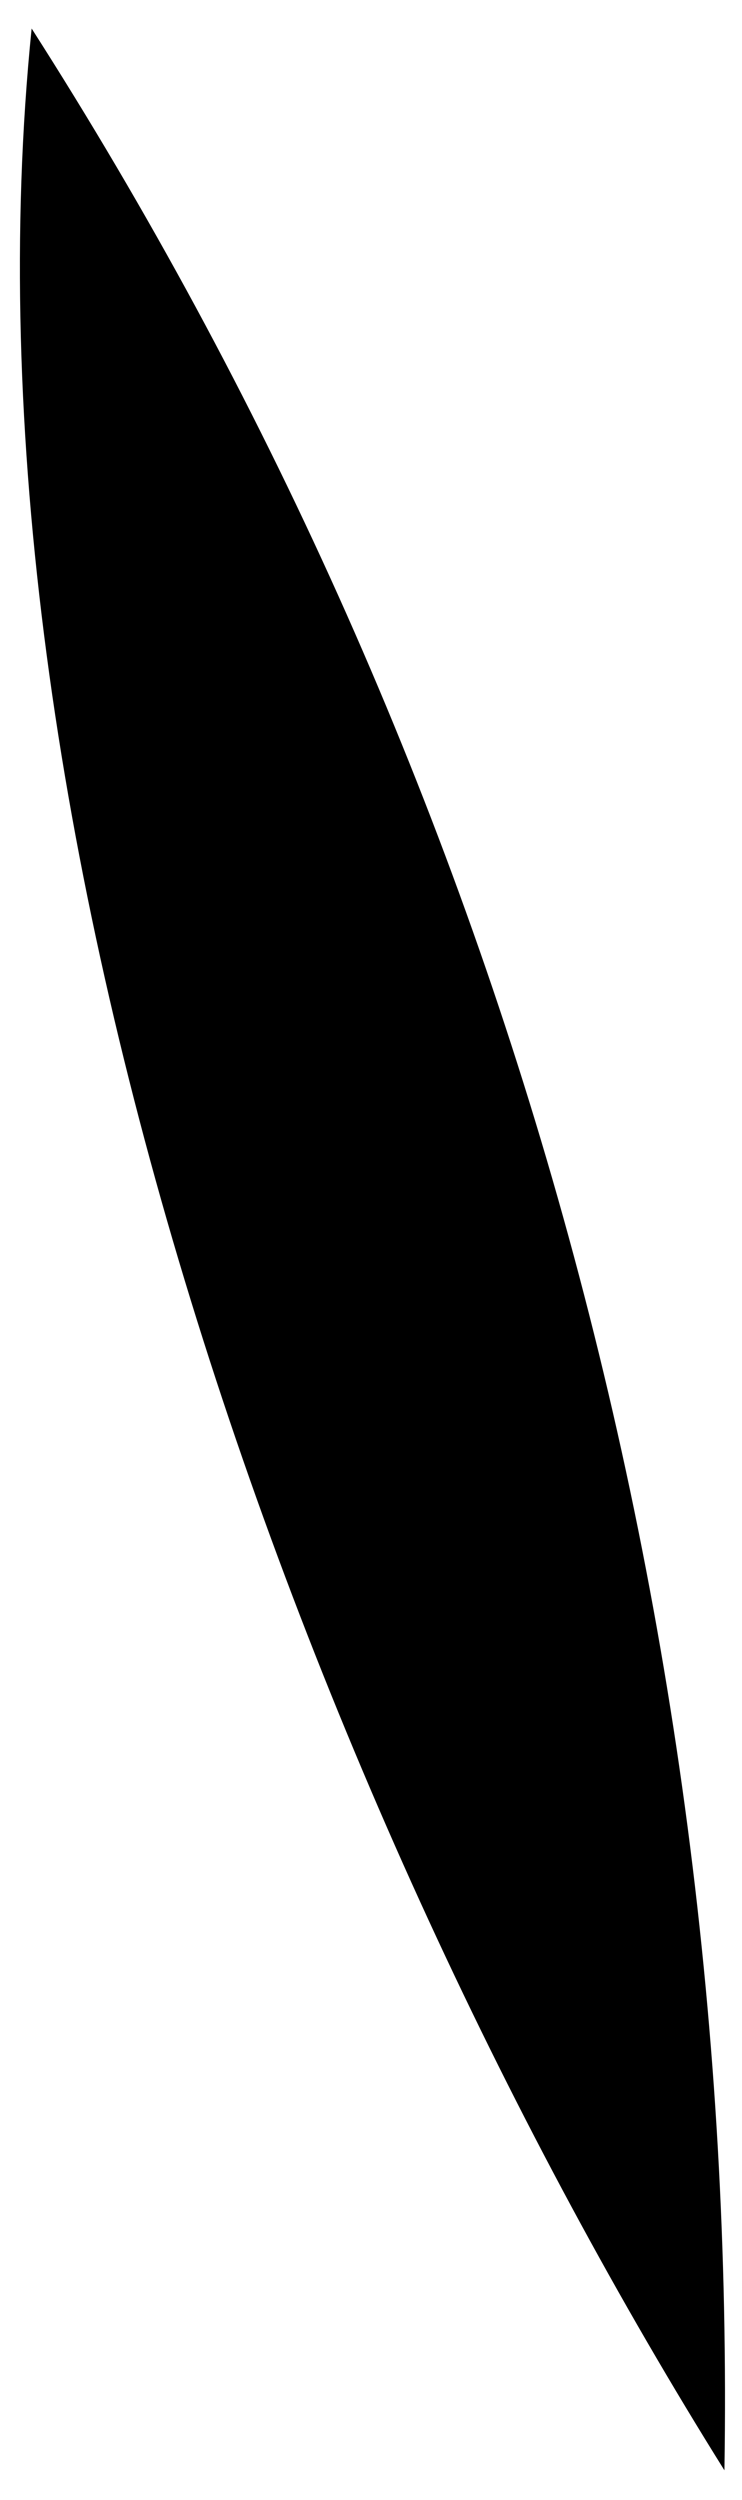 <?xml version="1.0" encoding="UTF-8" standalone="no"?><svg width='19' height='64' viewBox='0 0 19 64' fill='none' xmlns='http://www.w3.org/2000/svg'>
<path d='M18.55 63.24C7.85 46.13 -1.28 21.3 0.81 0.73C12.736 19.371 18.907 41.113 18.55 63.24Z' fill='black'/>
</svg>

